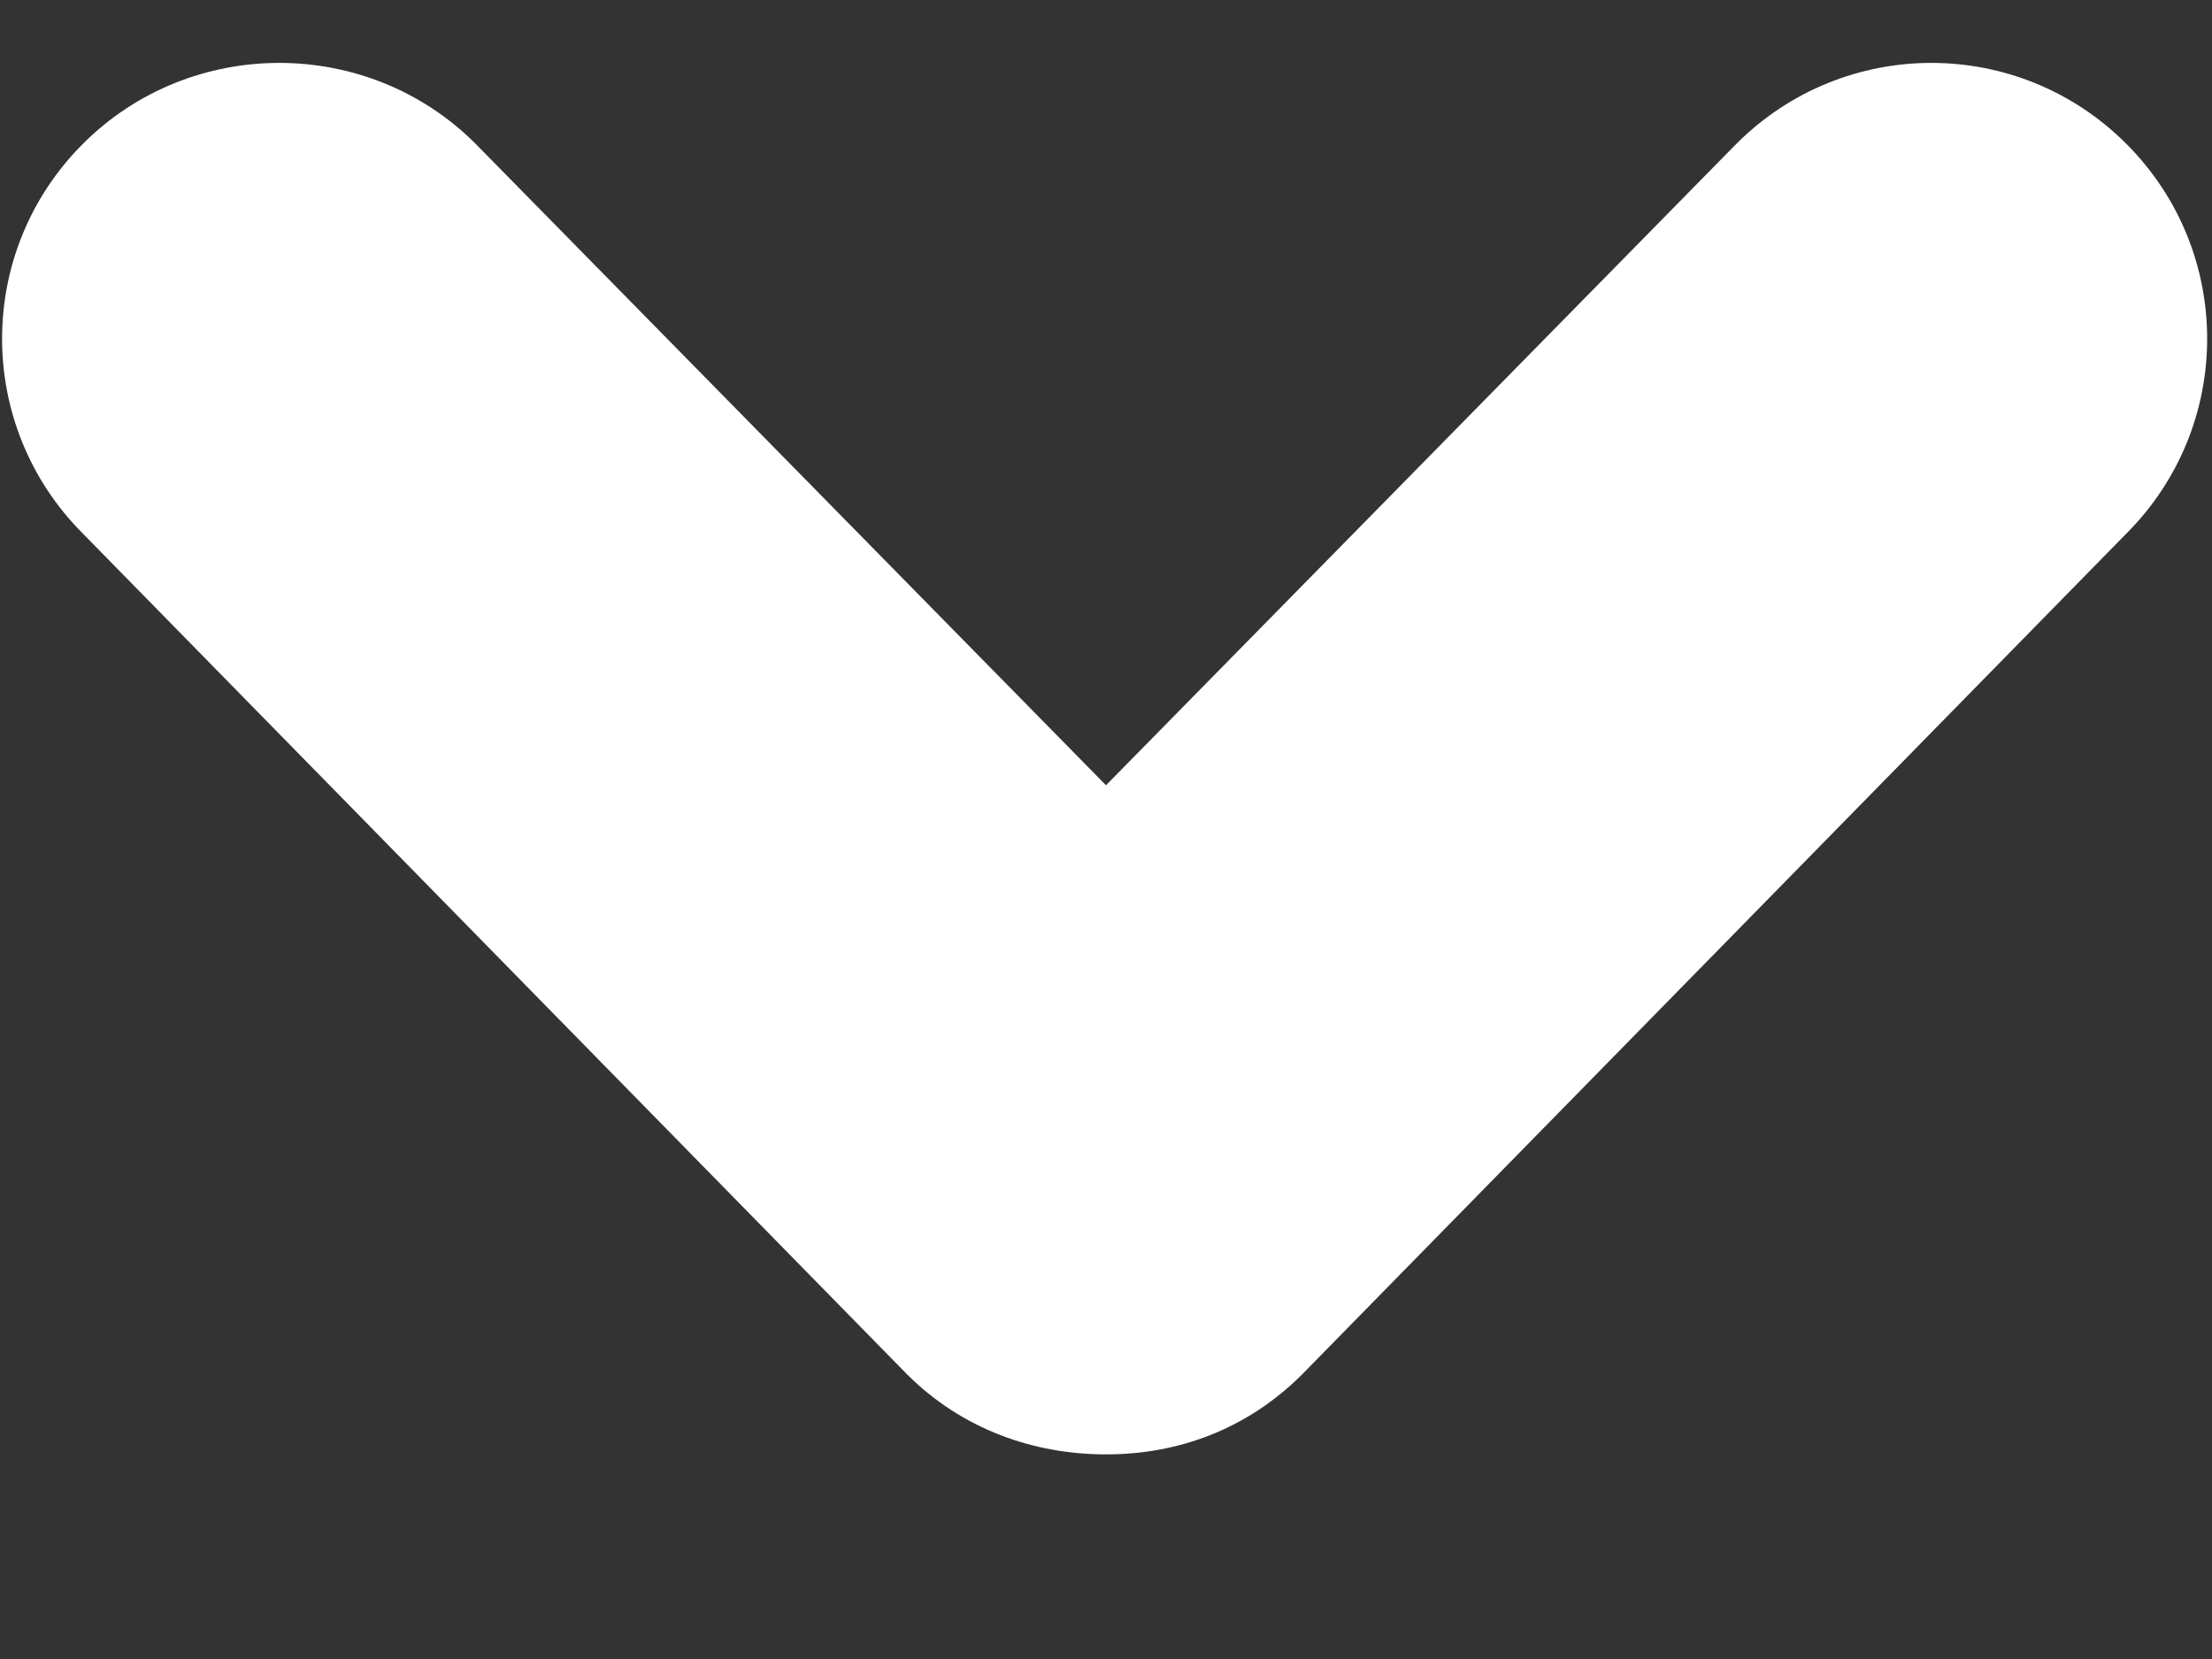 <?xml version="1.0" encoding="utf-8"?>
<svg xmlns="http://www.w3.org/2000/svg"
	xmlns:xlink="http://www.w3.org/1999/xlink"
	width="8px" height="6px" viewBox="0 0 8 6">
<rect x="0" y="0" width="8" height="6" fill="#333333" stroke="none"/>
<path fillRule="evenodd" d="M 7.69 1.93C 7.69 1.93 4.71 4.97 4.71 4.97 4.51 5.17 4.26 5.26 4 5.26 3.74 5.26 3.48 5.17 3.28 4.97 3.28 4.97 0.3 1.93 0.3 1.93-0.09 1.54-0.09 0.91 0.3 0.52 0.69 0.13 1.33 0.13 1.72 0.52 1.72 0.52 4 2.84 4 2.84 4 2.84 6.28 0.52 6.28 0.52 6.67 0.13 7.3 0.13 7.69 0.52 8.08 0.91 8.08 1.54 7.69 1.93Z" fill="rgb(255,255,255)"/></svg>